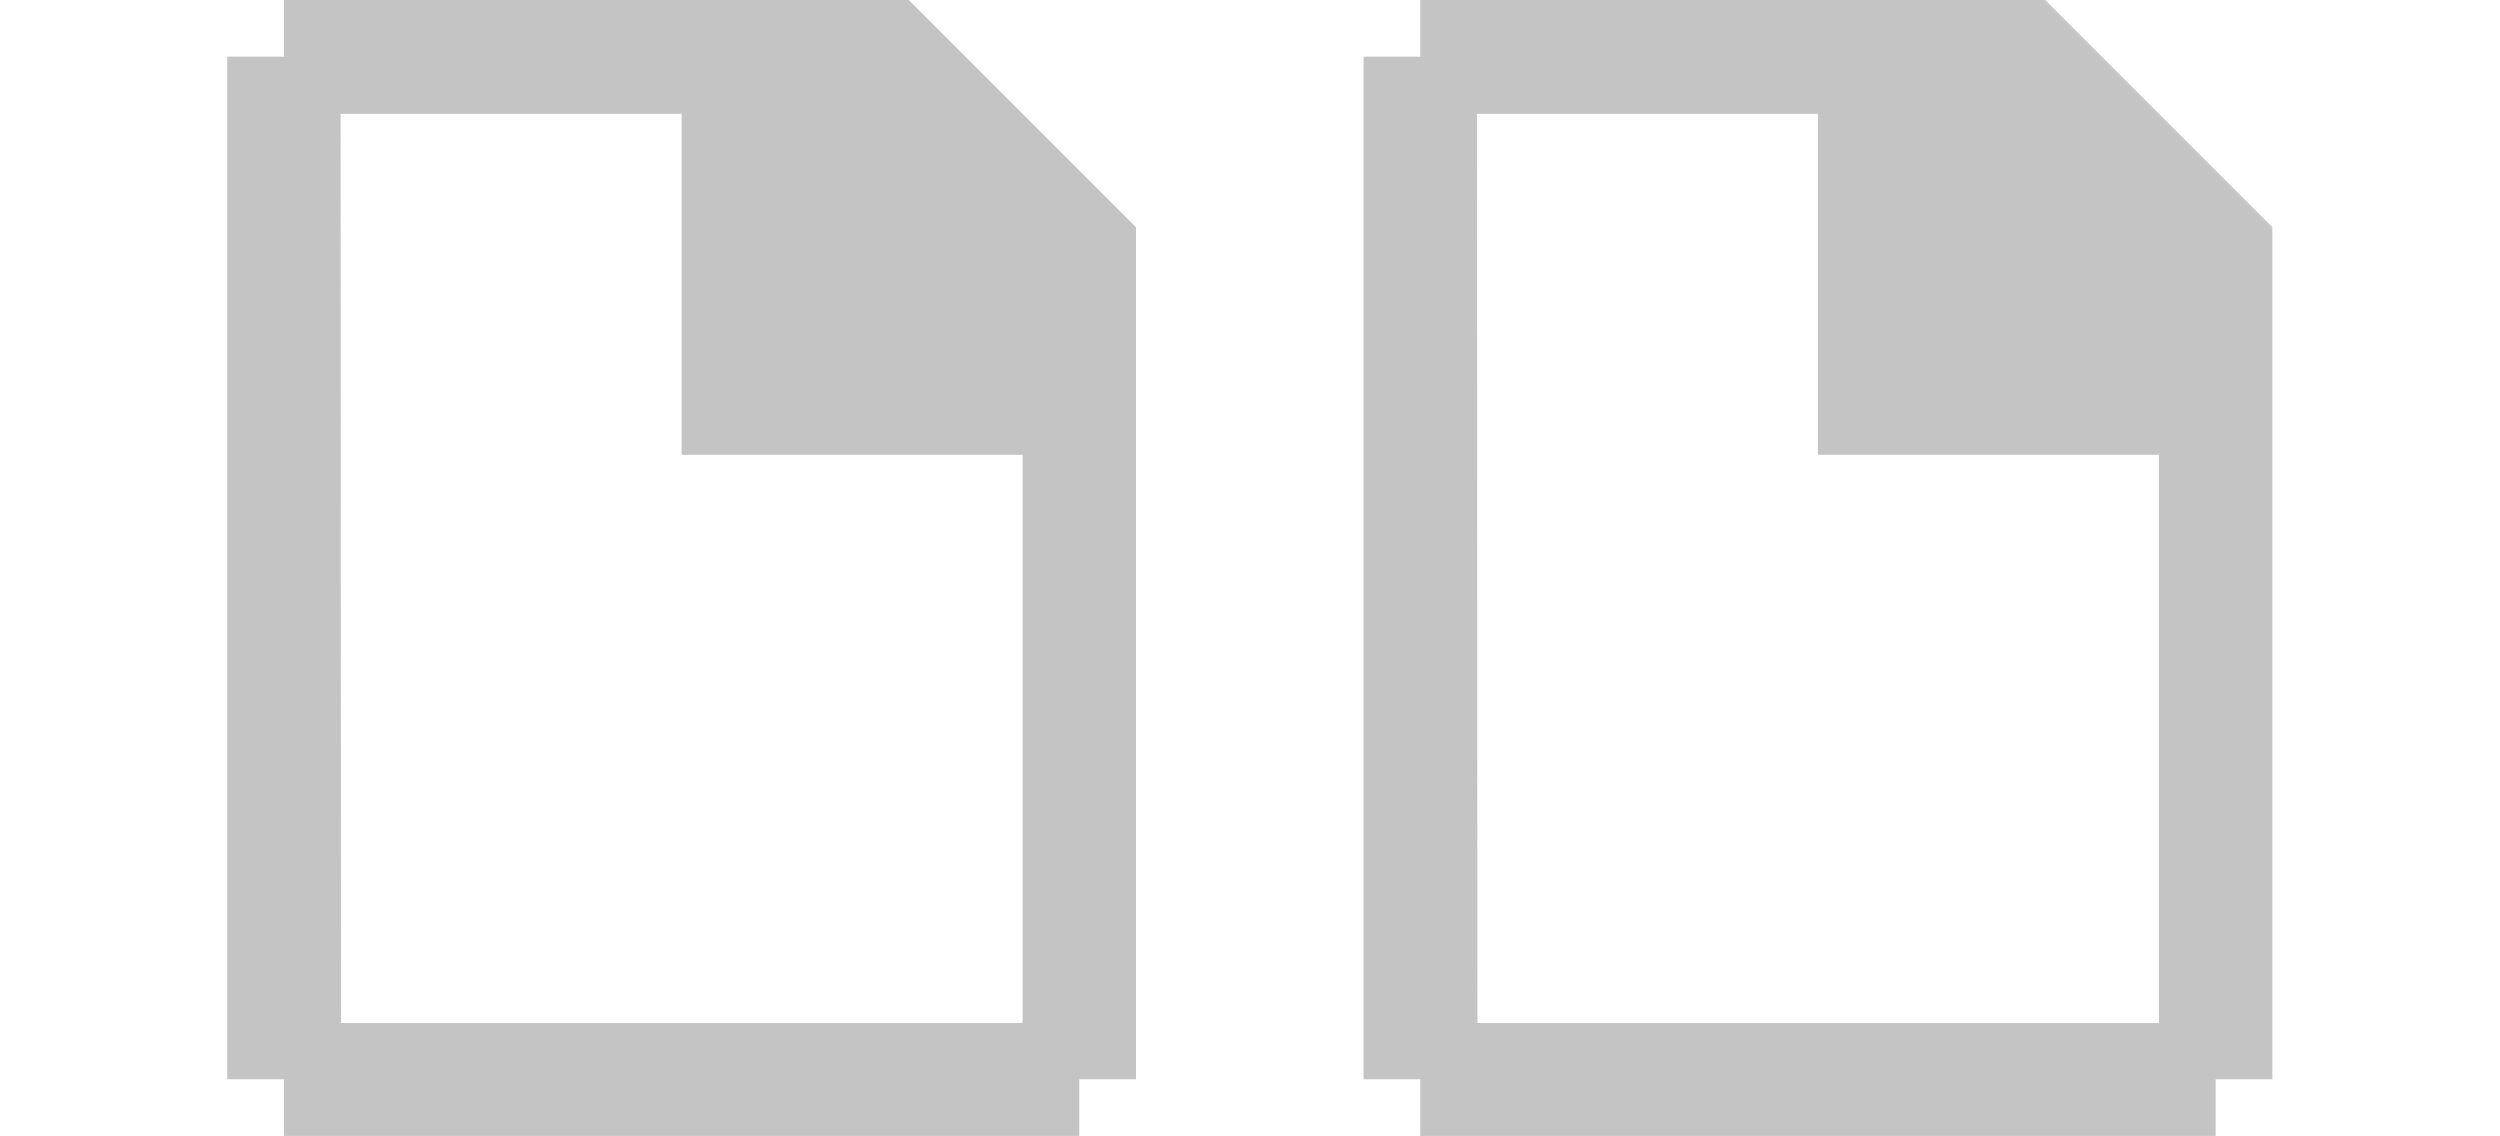 <svg height="10" viewBox="0 0 5.821 2.646" width="22" xmlns="http://www.w3.org/2000/svg"><g fill="#555753" stroke-width=".265"><path d="m.661 0v.132h-.132v2.381h.132v.132h1.852v-.132h.132v-1.455-.529l-.529-.529h-.529zm.132.265h.794v.794h.794v1.323h-1.587z" opacity=".35"/><path d="m3.307 0v.132h-.132v2.381h.132v.132h1.852v-.132h.132v-1.455-.529l-.529-.529h-.529zm.132.265h.794v.794h.794v1.323h-1.587z" opacity=".35"/></g></svg>